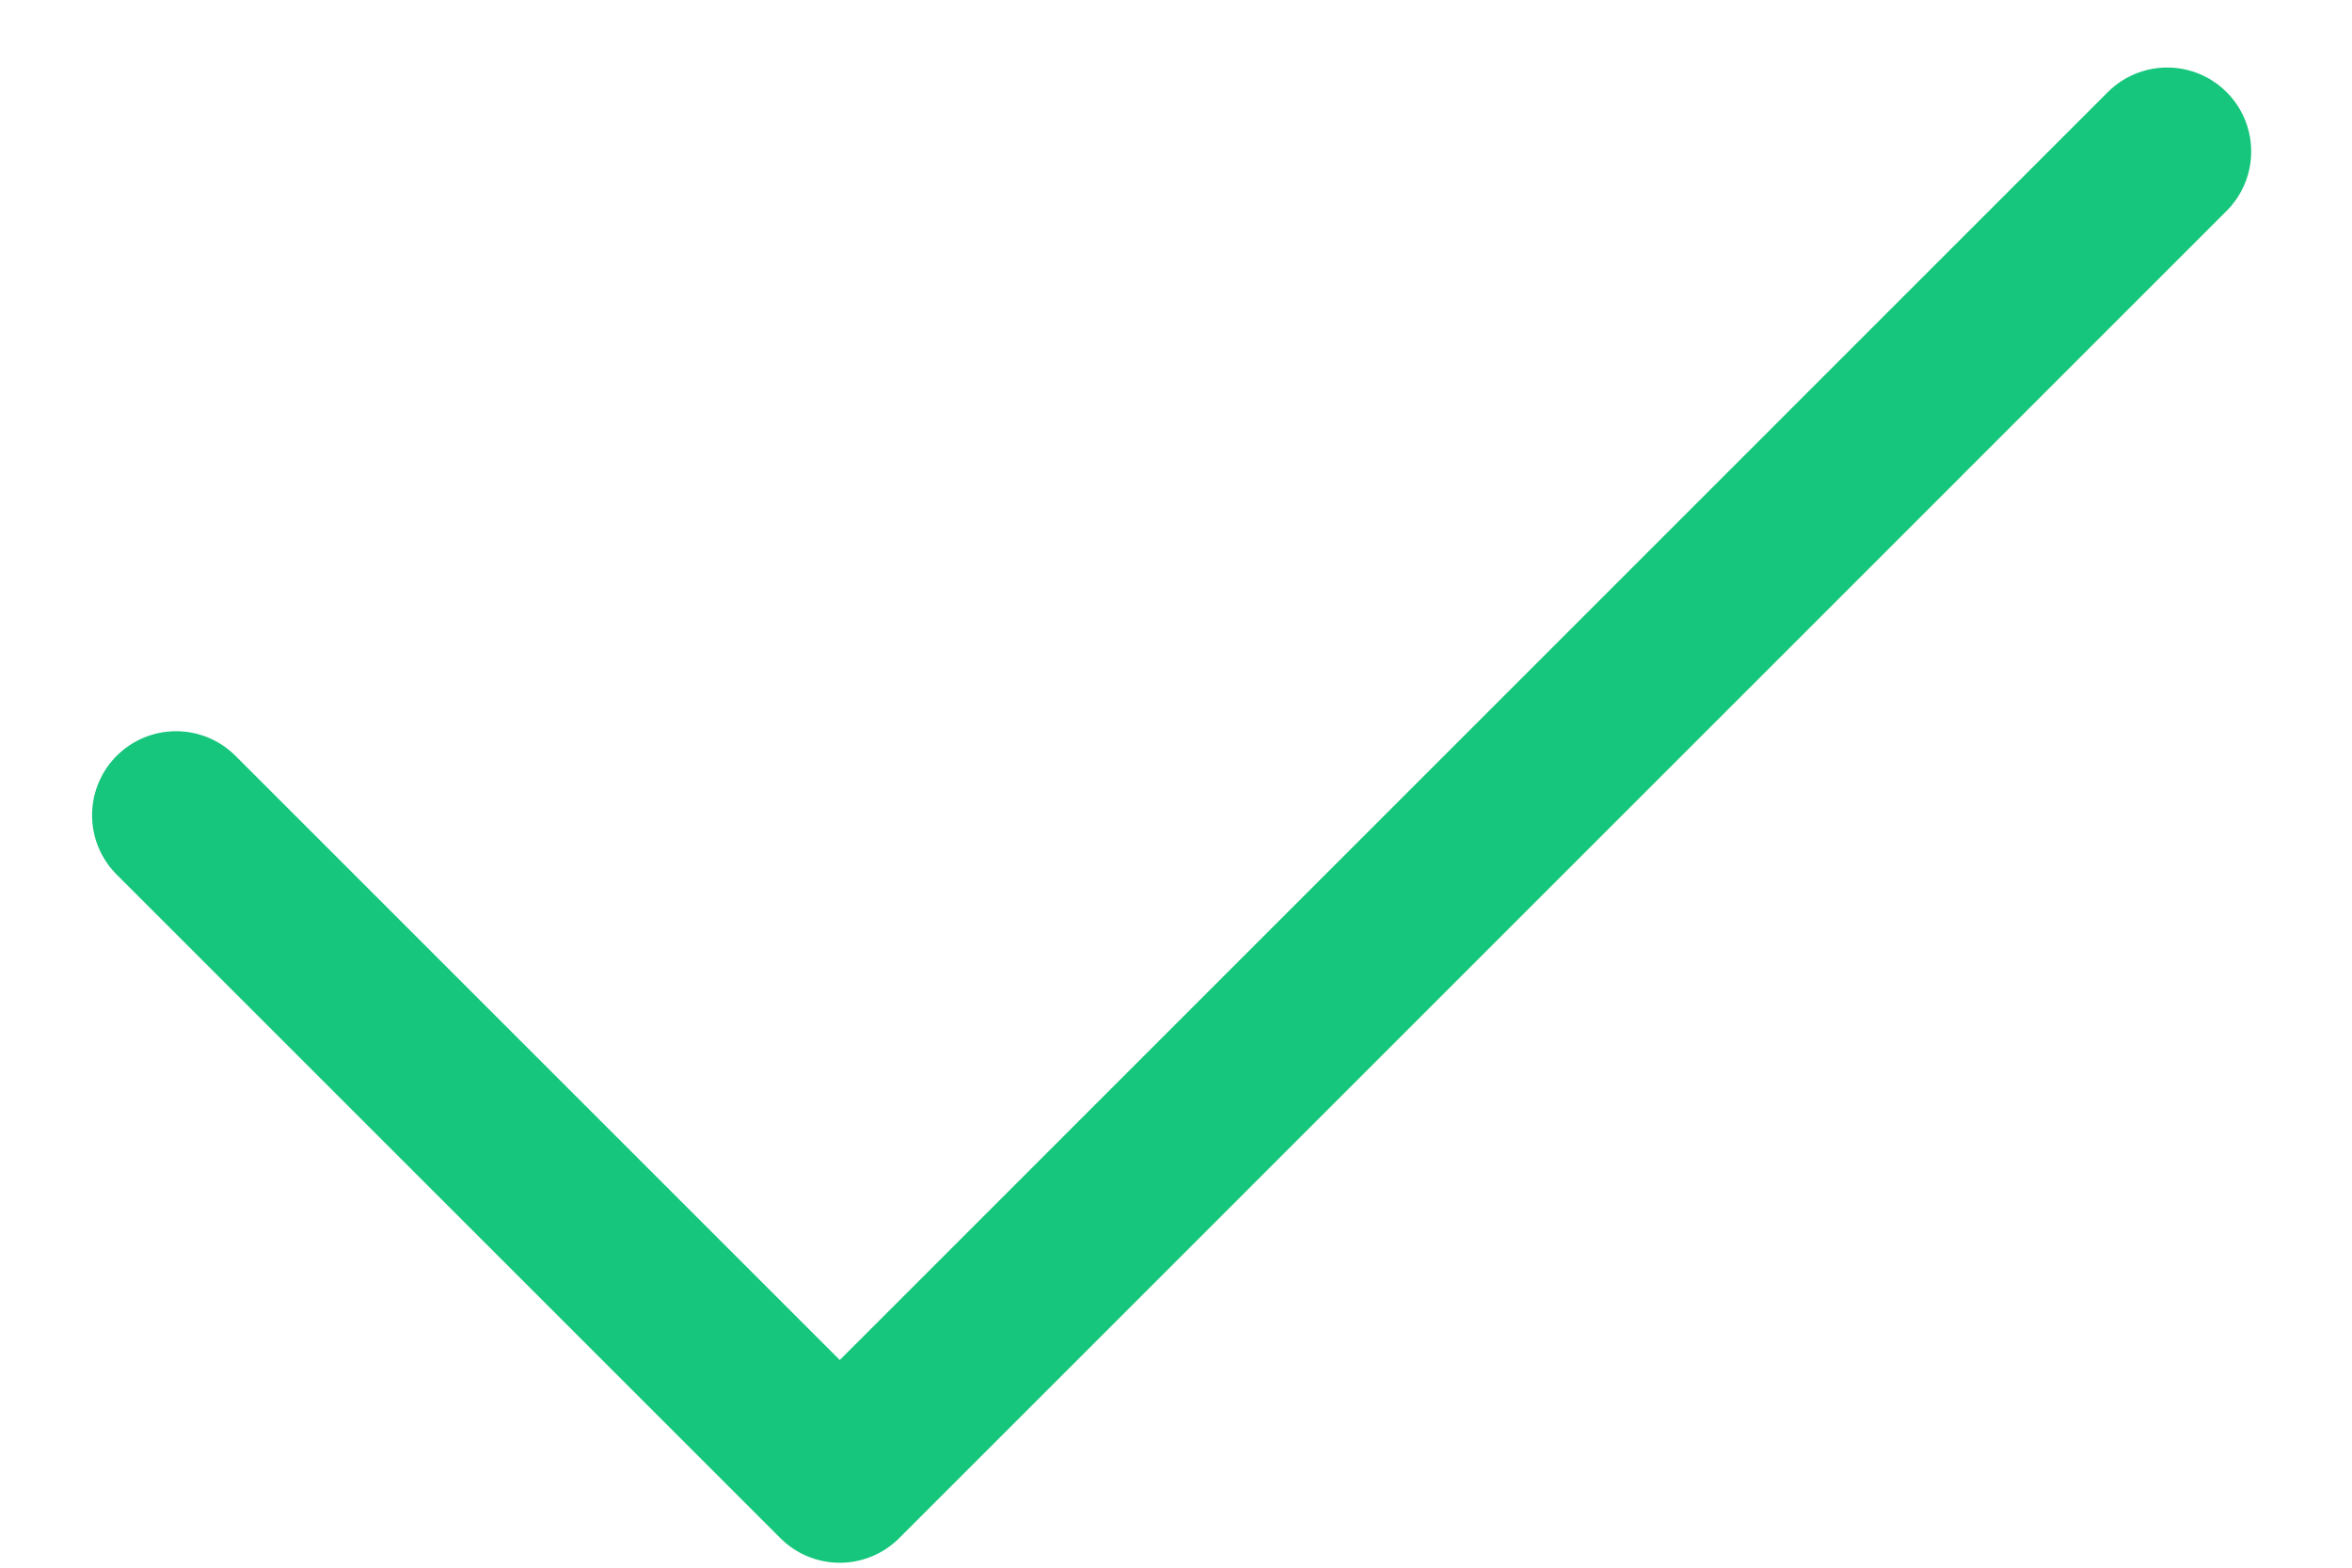 <svg width="21" height="14" viewBox="0 0 21 14" fill="none" xmlns="http://www.w3.org/2000/svg">
    <path d="m1.572 7.28 5.926 5.926L19.35 1.353" stroke="#16C67C" stroke-width="1.5" stroke-linecap="round" stroke-linejoin="round"/>
</svg>
